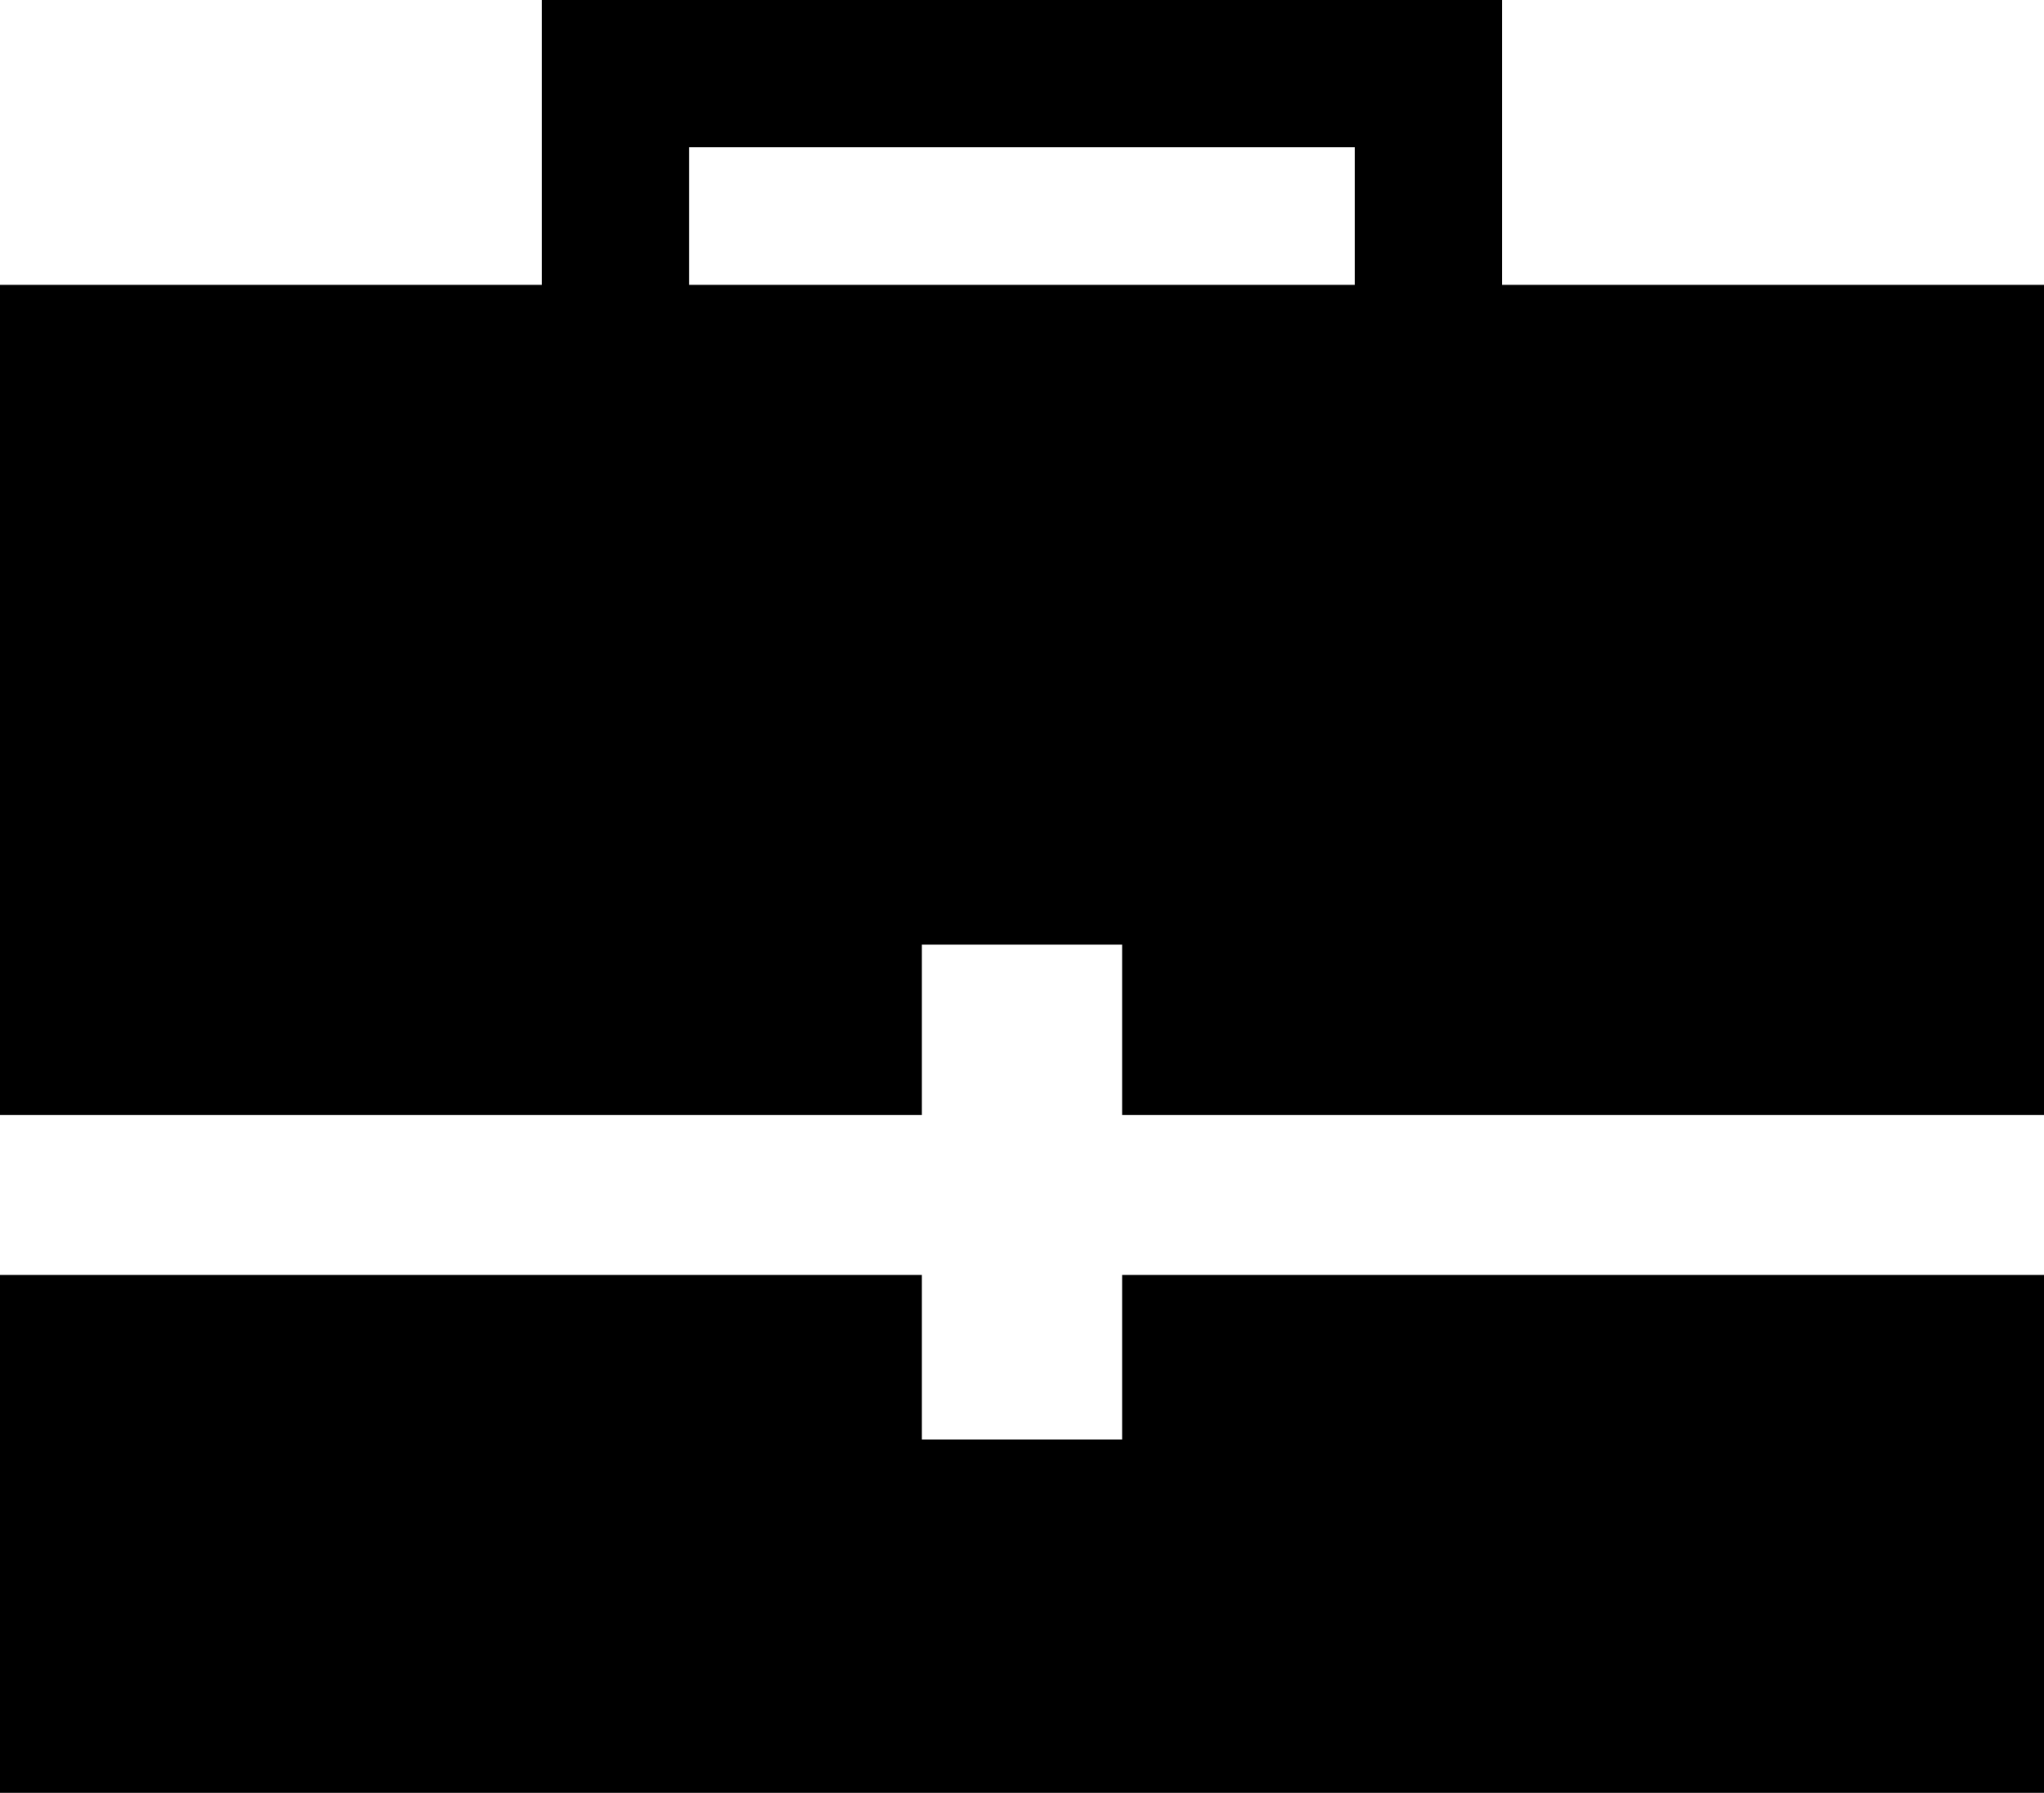 <svg xmlns="http://www.w3.org/2000/svg" data-tags="remove-circle, cancel, close, remove, delete" data-du="" viewBox="0 0 1200 1052.56"><path d="M318.14 0v167.244H0v487.372h541.22V554.595h117.56v100.021H1200V167.244H881.808V0H318.14zm86.457 86.456H795.35v80.788H404.597V86.456zM0 748.47v304.09h1200V748.47H658.78v96.617H541.22V748.47H0z"/></svg>
